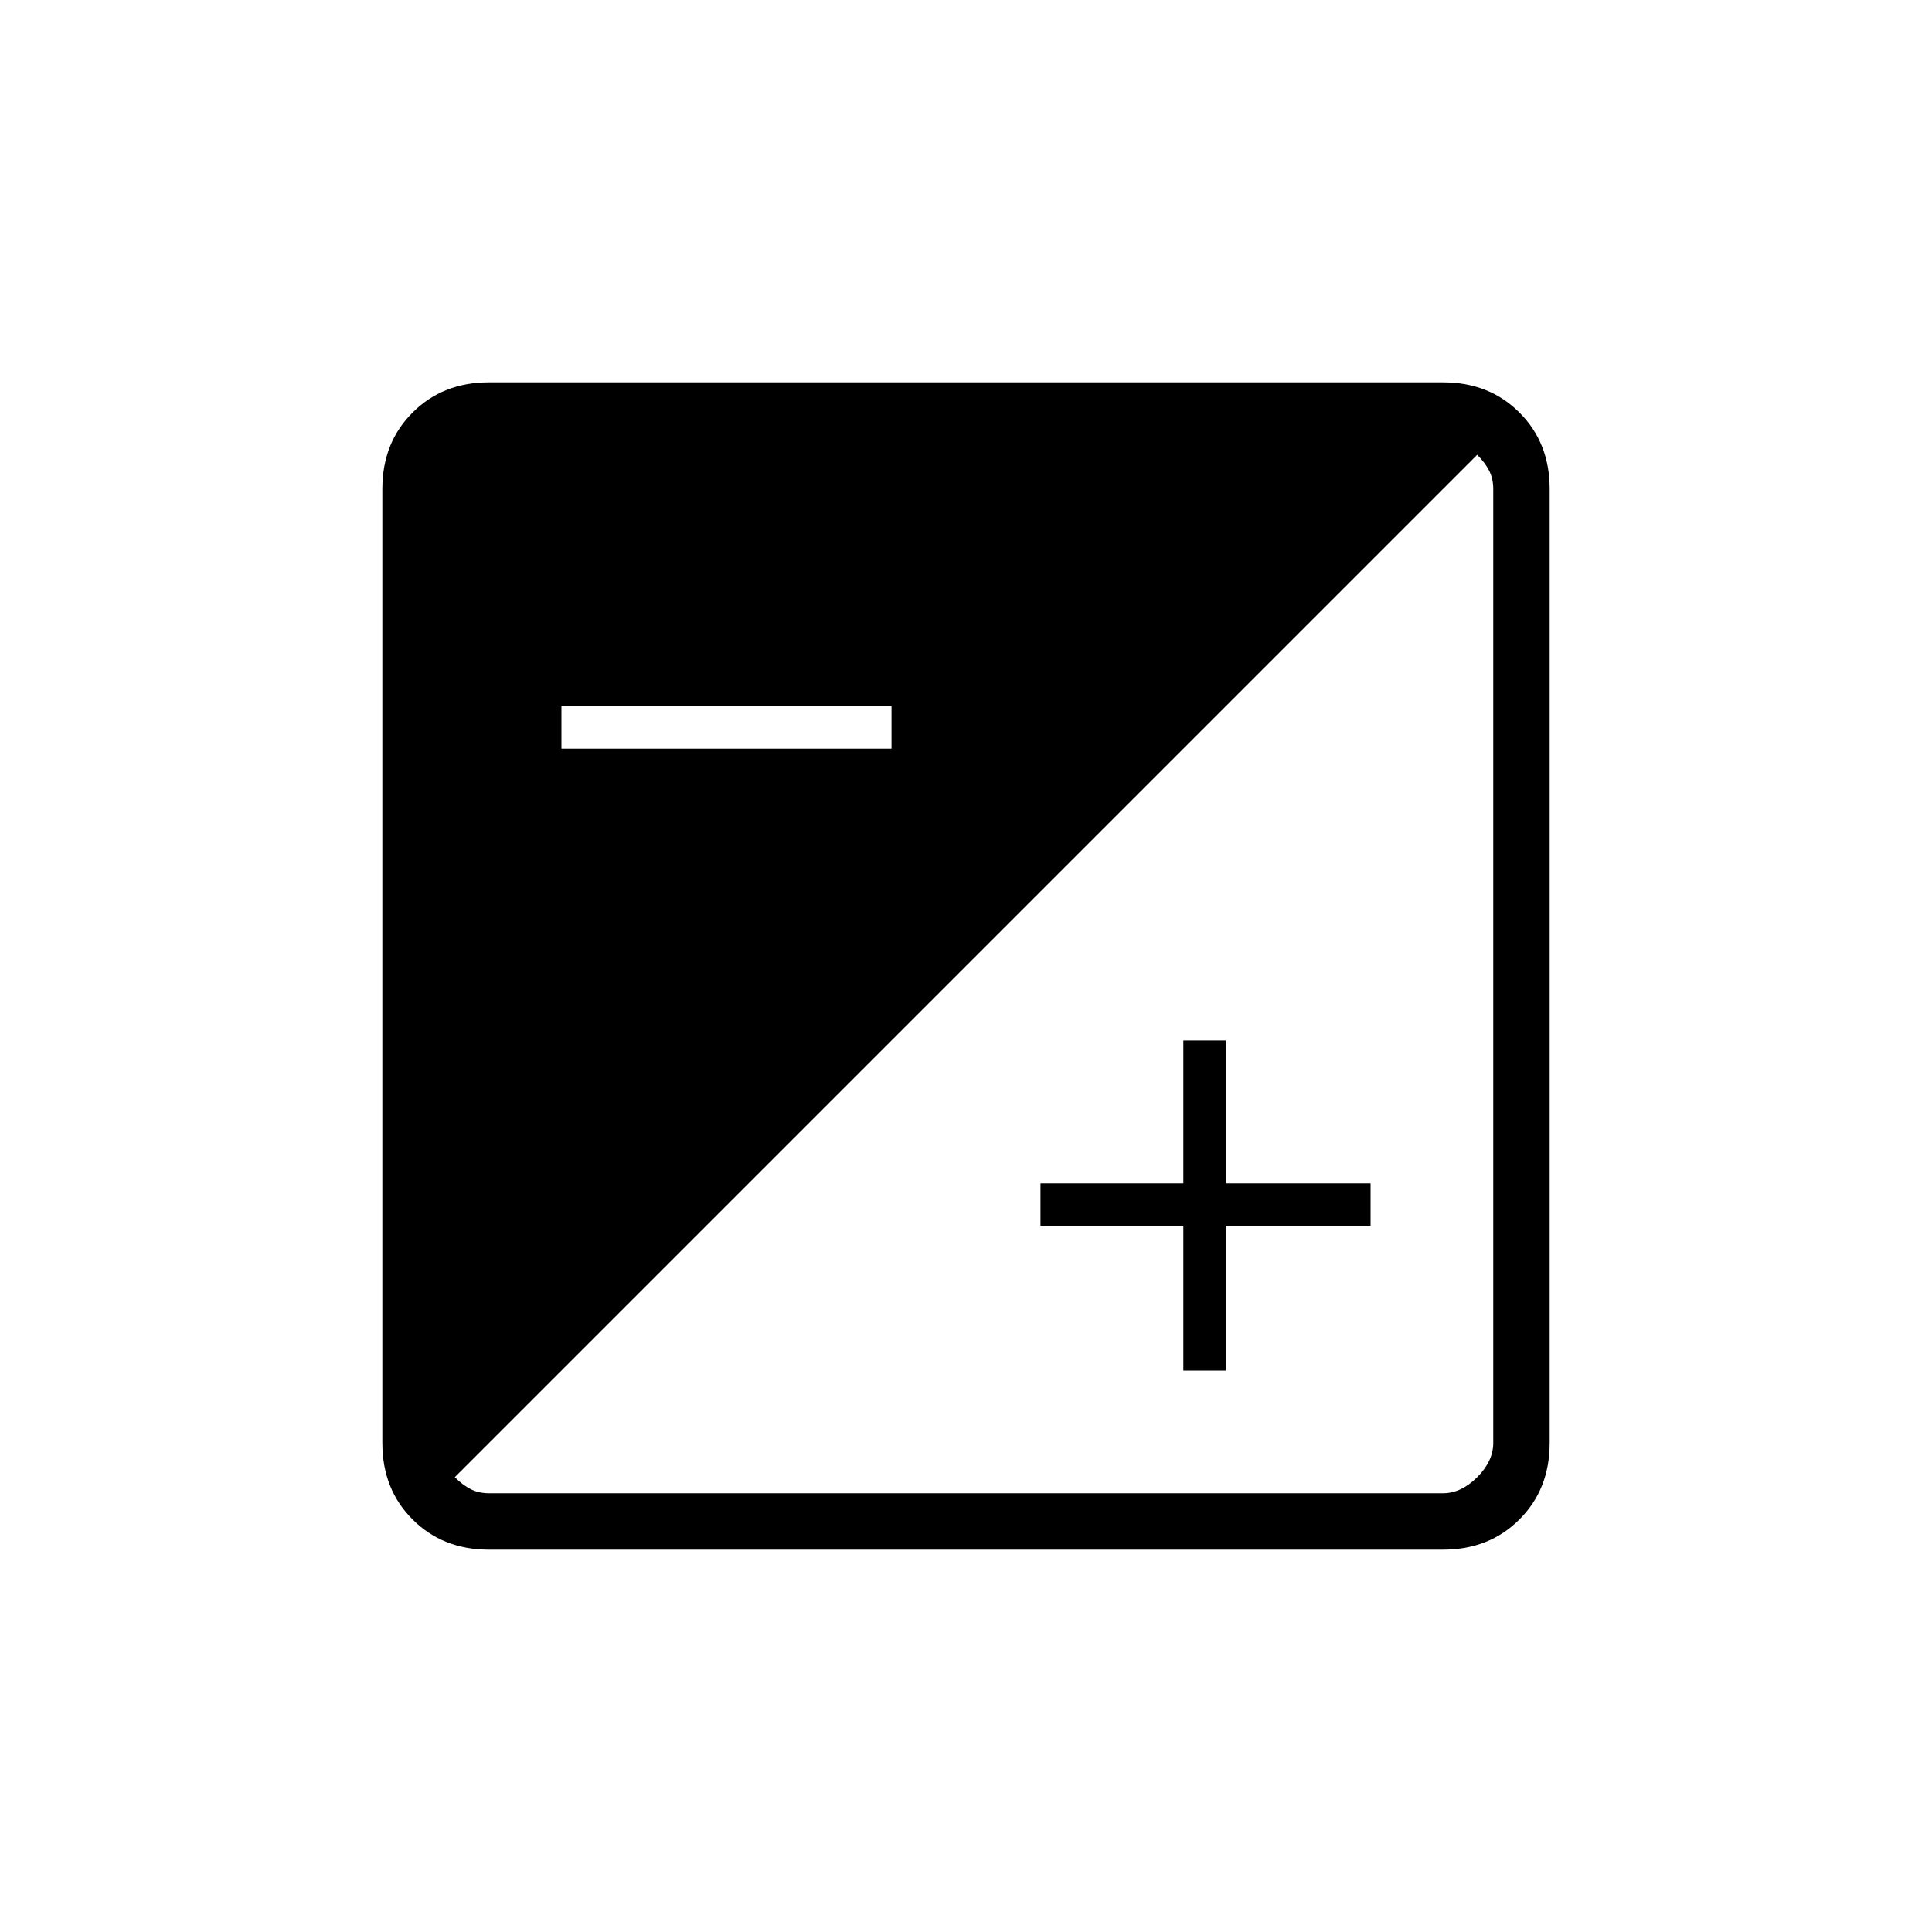 <svg xmlns="http://www.w3.org/2000/svg" height="20" width="20"><path d="M5.062 16.042q-.479 0-.791-.313-.313-.312-.313-.791V5.062q0-.479.313-.791.312-.313.791-.313h9.876q.479 0 .791.313.313.312.313.791v9.876q0 .479-.313.791-.312.313-.791.313Zm0-.584h9.876q.187 0 .354-.166.166-.167.166-.354V5.062q0-.104-.041-.187-.042-.083-.125-.167L4.708 15.292q.084.083.167.125.083.041.187.041Zm7.188-1.27v-1.5h-1.479v-.438h1.479v-1.479h.438v1.479h1.5v.438h-1.5v1.5ZM5.812 7.75h3.417v-.438H5.812Z"/></svg>